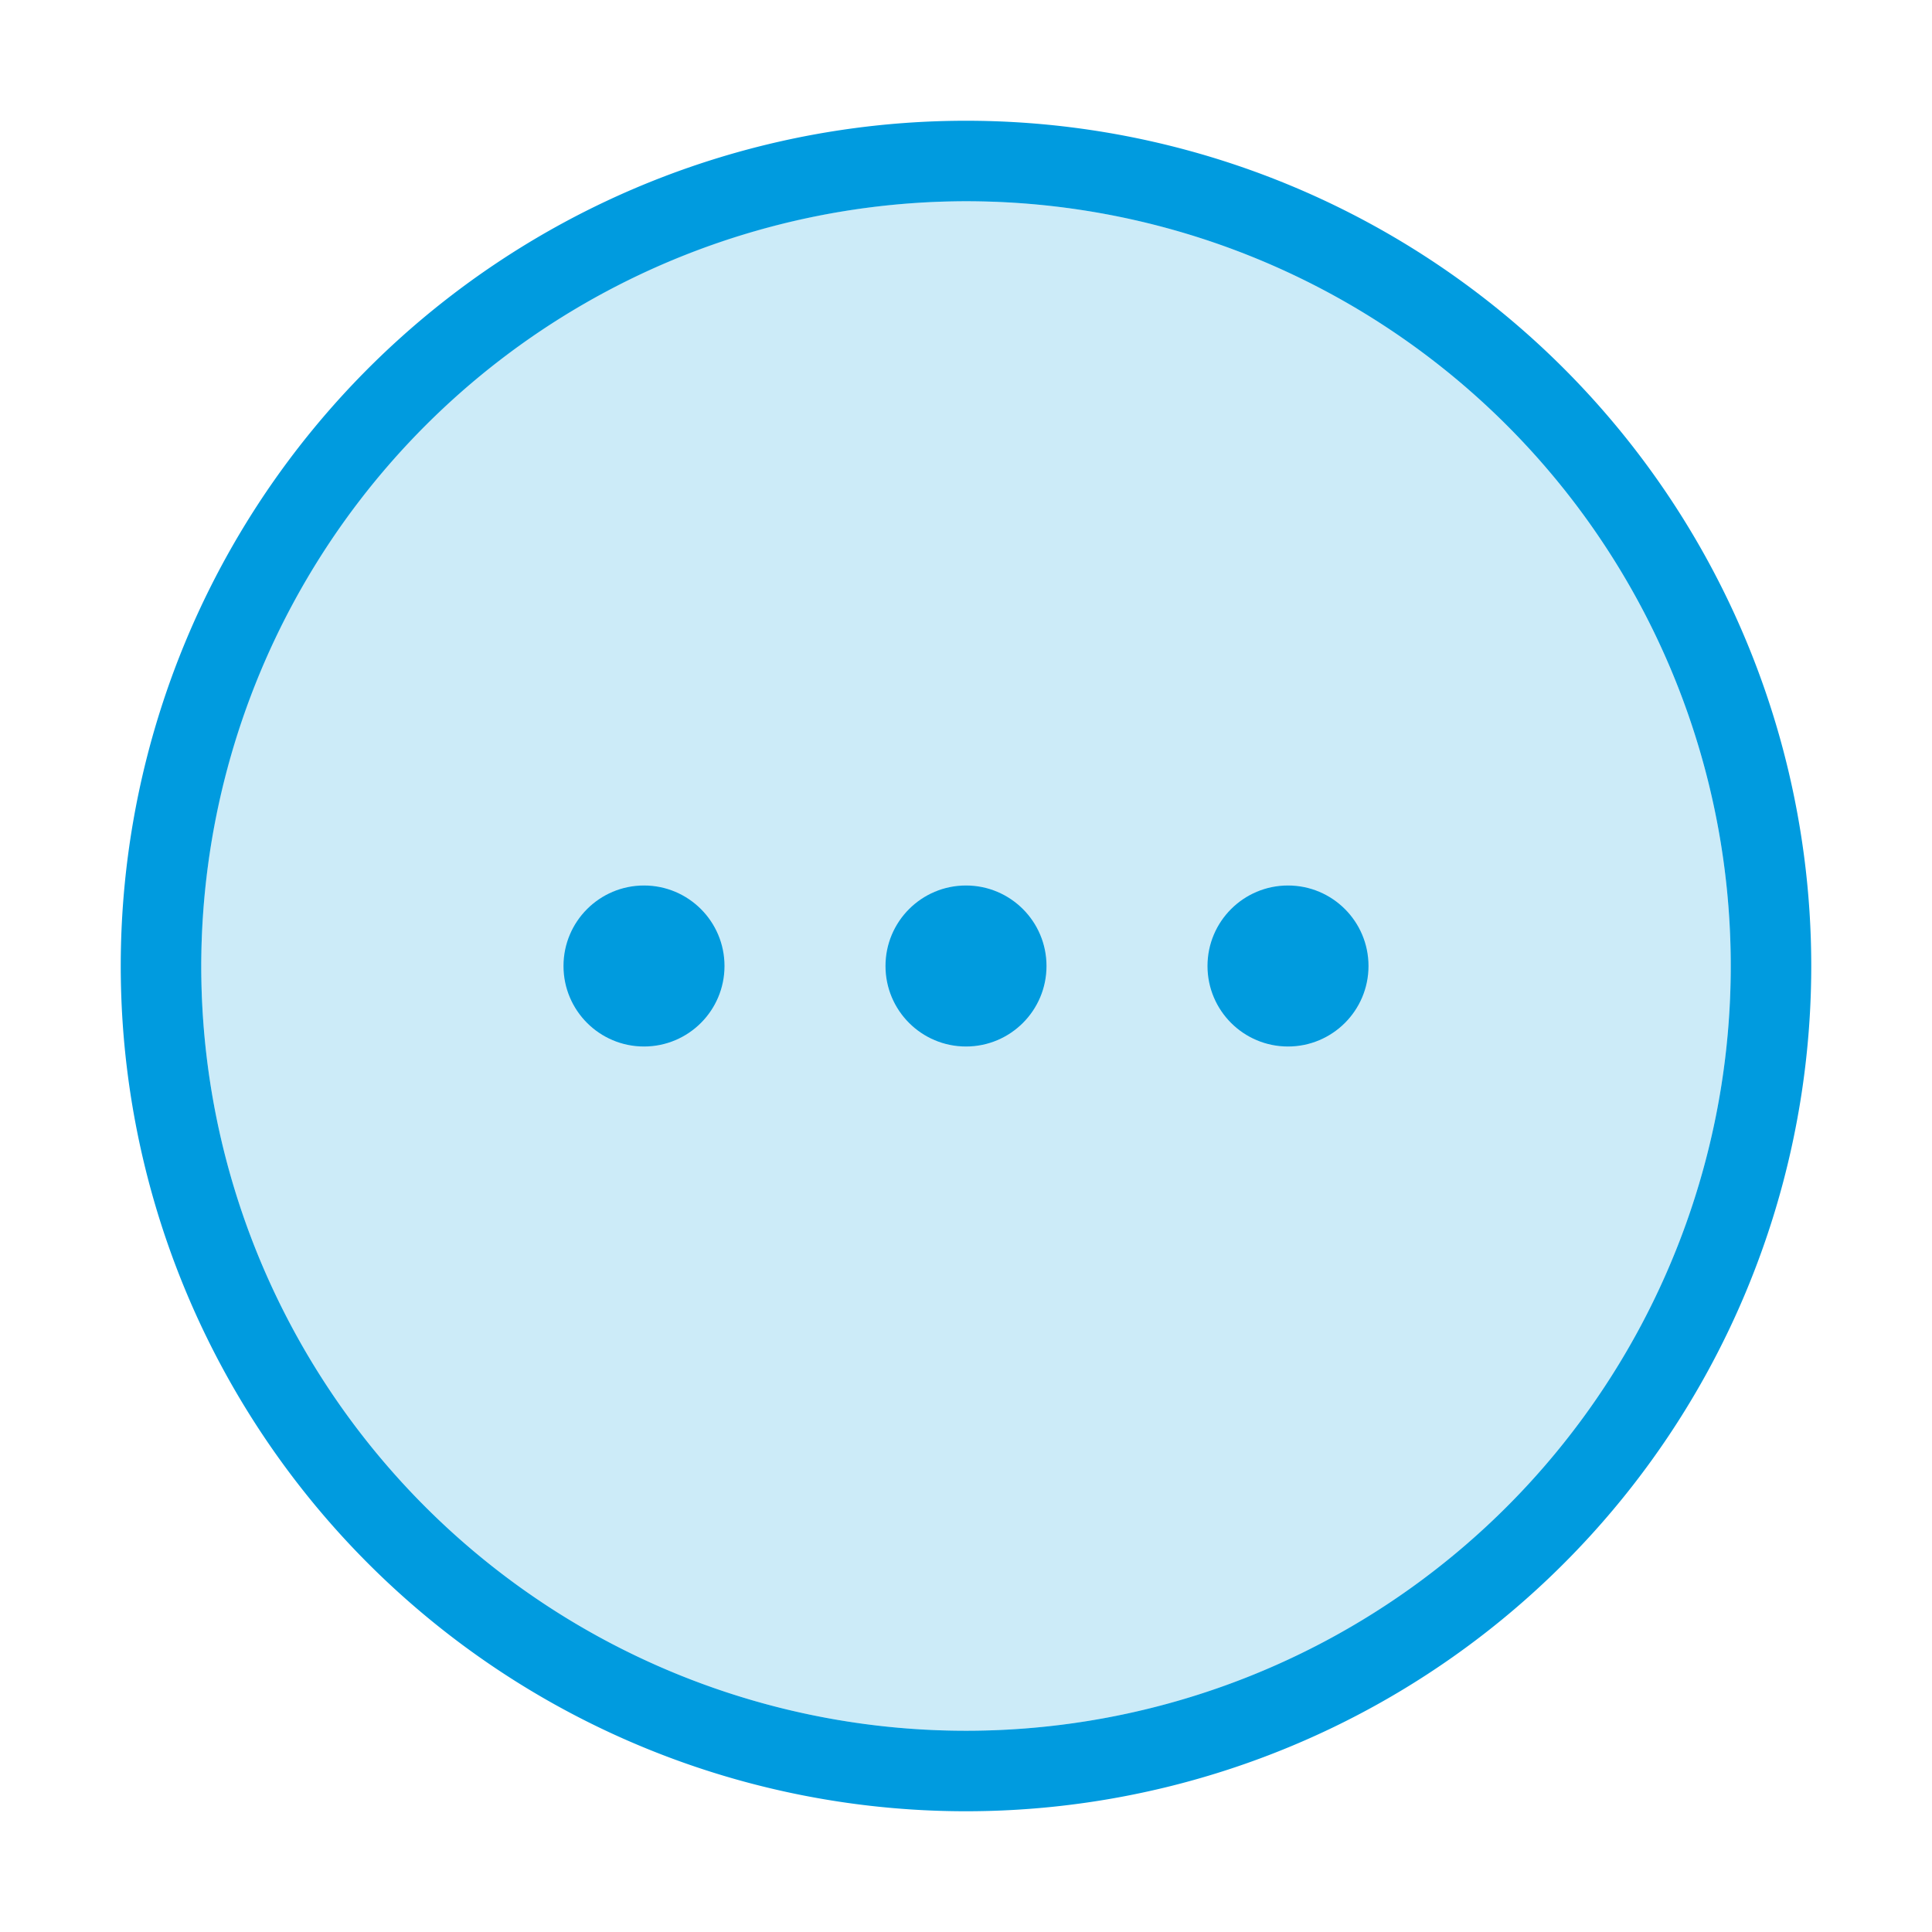 <svg xmlns="http://www.w3.org/2000/svg" viewBox="0 0 48 48">
  <g fill="#009bdf">
    <circle cx="2" cy="2" r="2" transform="translate(22 22)"/>
    <circle cx="2" cy="2" r="2" transform="rotate(90 6 28)"/>
    <circle cx="2" cy="2" r="2" transform="rotate(90 -2 20)"/>
    <path d="M24 5A19 19 0 115 24 19.021 19.021 0 0124 5m0-2a21 21 0 1021 21A21 21 0 0024 3z"/>
  </g>
  <circle cx="19" cy="19" r="19" fill="#009bdf" opacity=".2" transform="translate(5 5)"/>
</svg>

